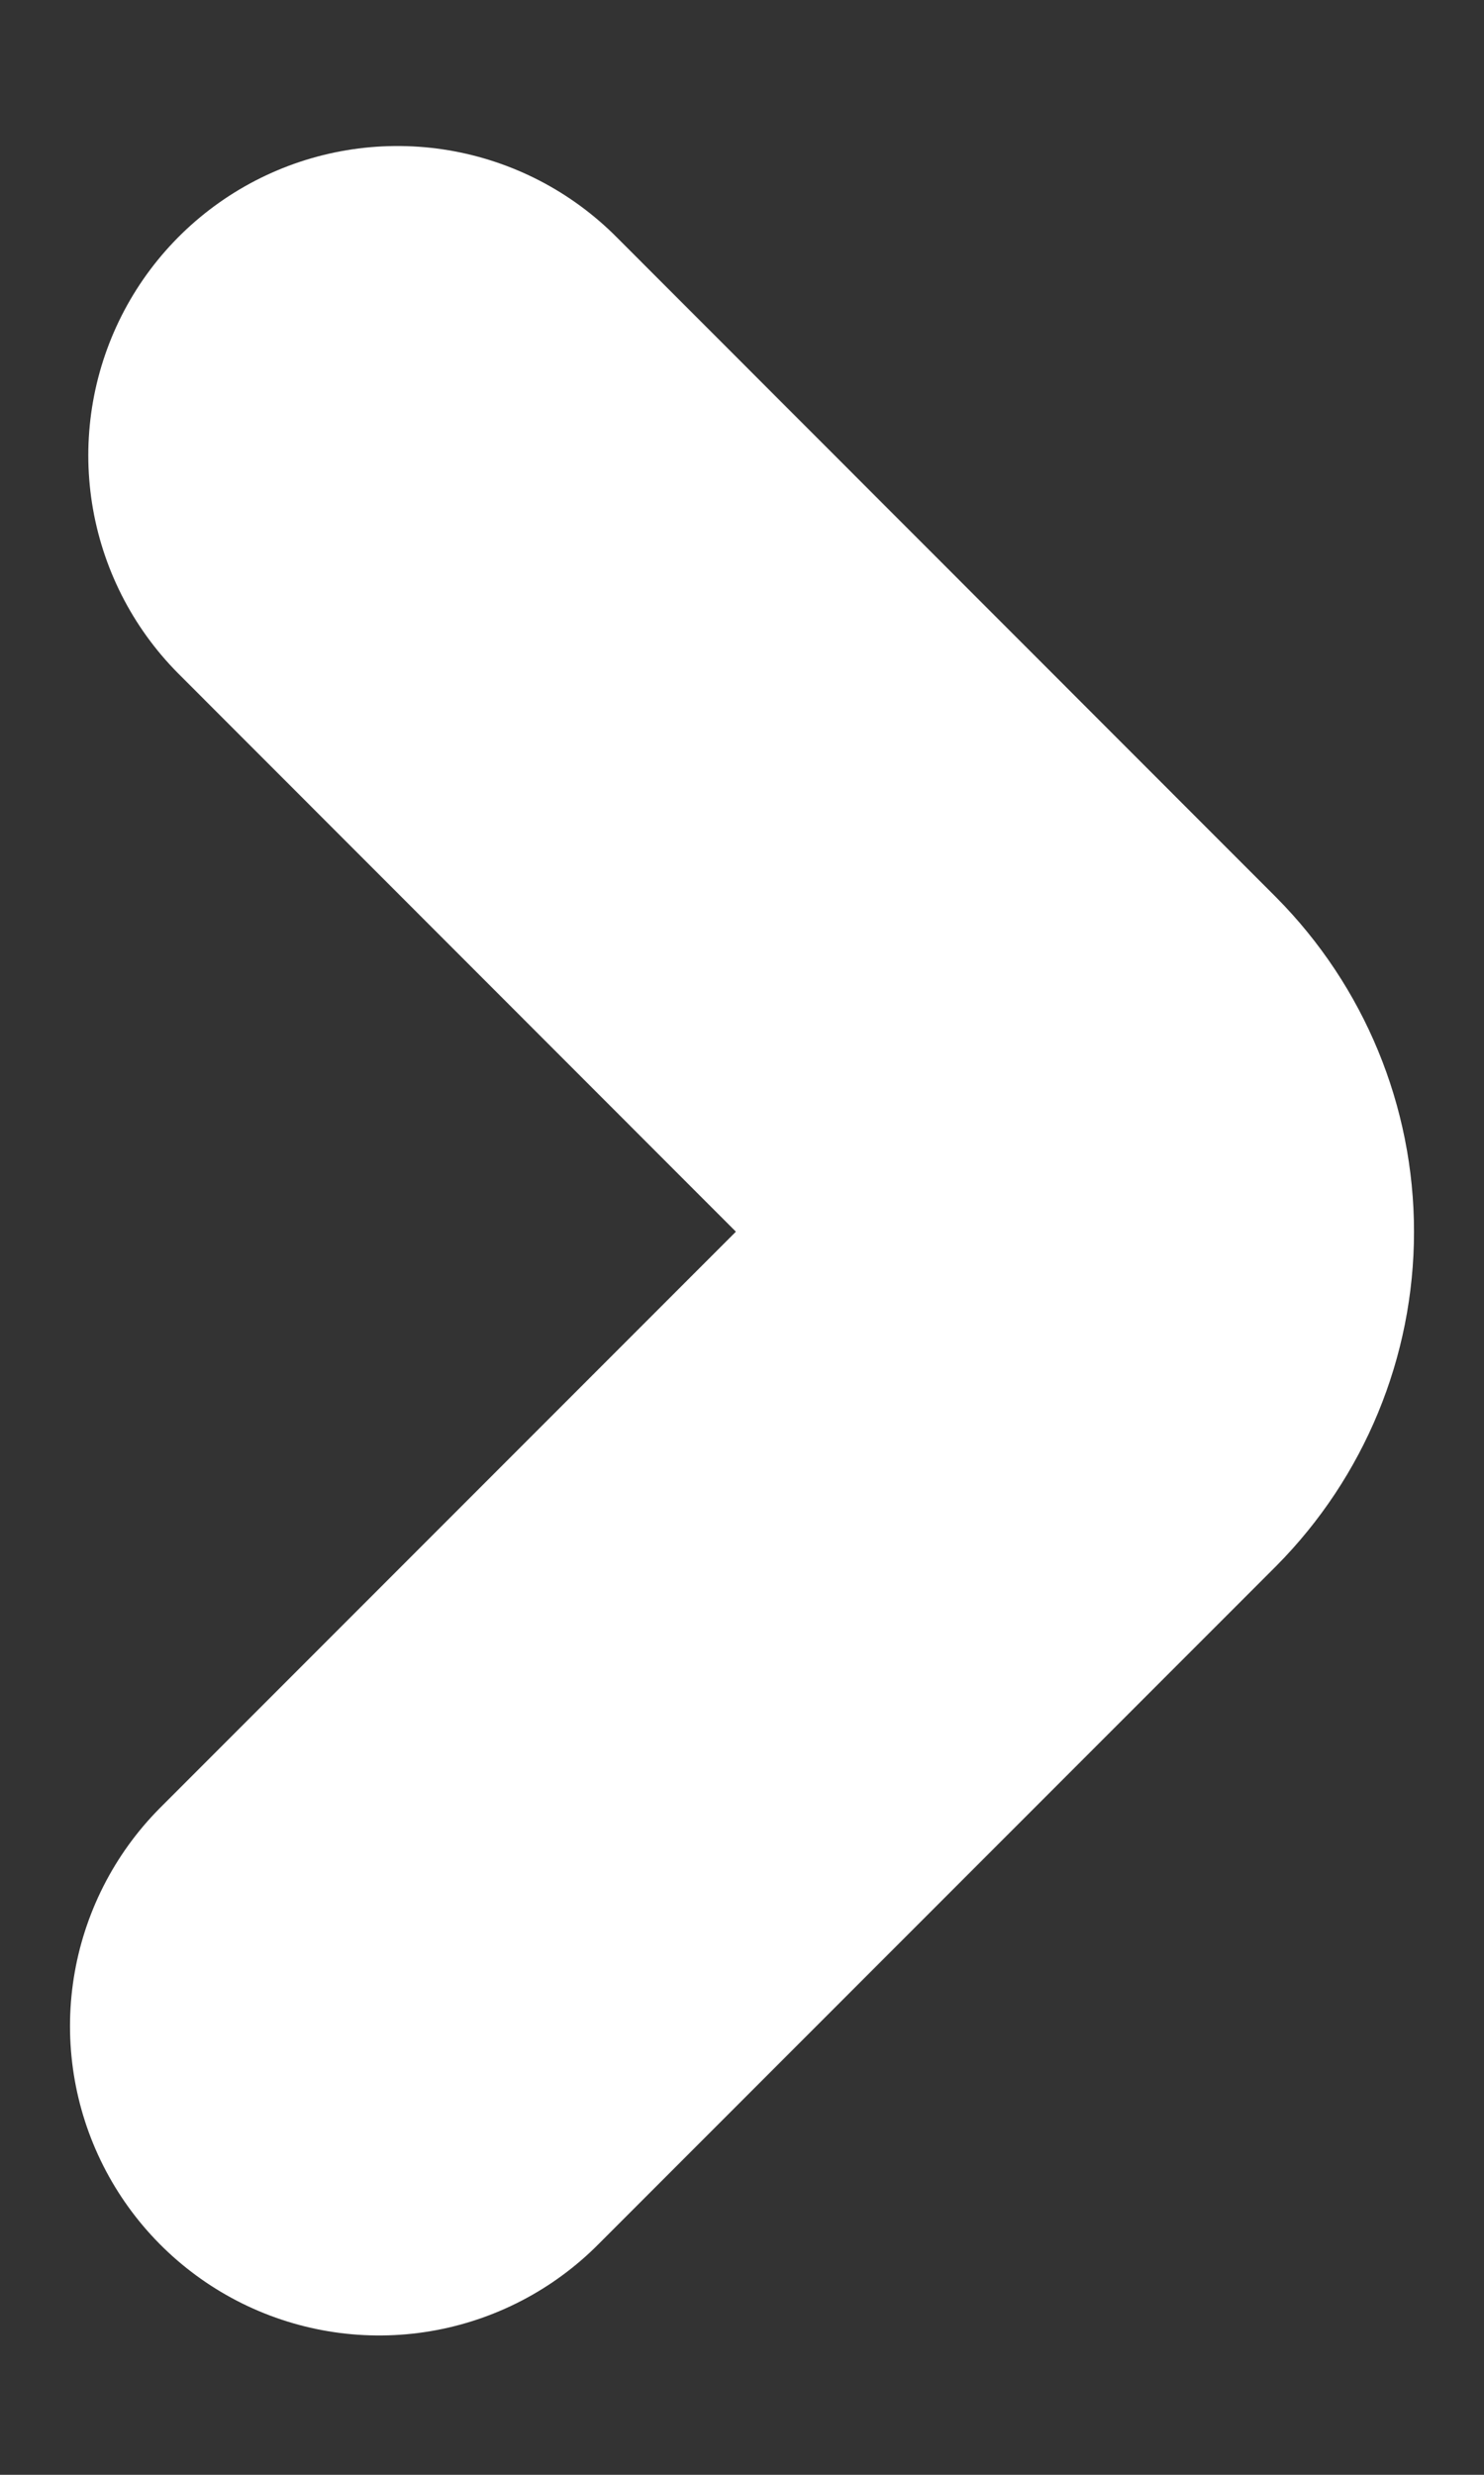 <svg width="6" height="10" viewBox="0 0 6 10" fill="none" xmlns="http://www.w3.org/2000/svg">
<rect x="0" y="0" width="6" height="10" fill="#333333" stroke="none"/>
<path d="M1.533 8.187L4.273 5.447C4.397 5.322 4.467 5.153 4.467 4.977C4.467 4.801 4.397 4.632 4.273 4.507L1.607 1.84" stroke="white" stroke-width="2.5" stroke-linecap="round" stroke-linejoin="bevel"/>
</svg>
